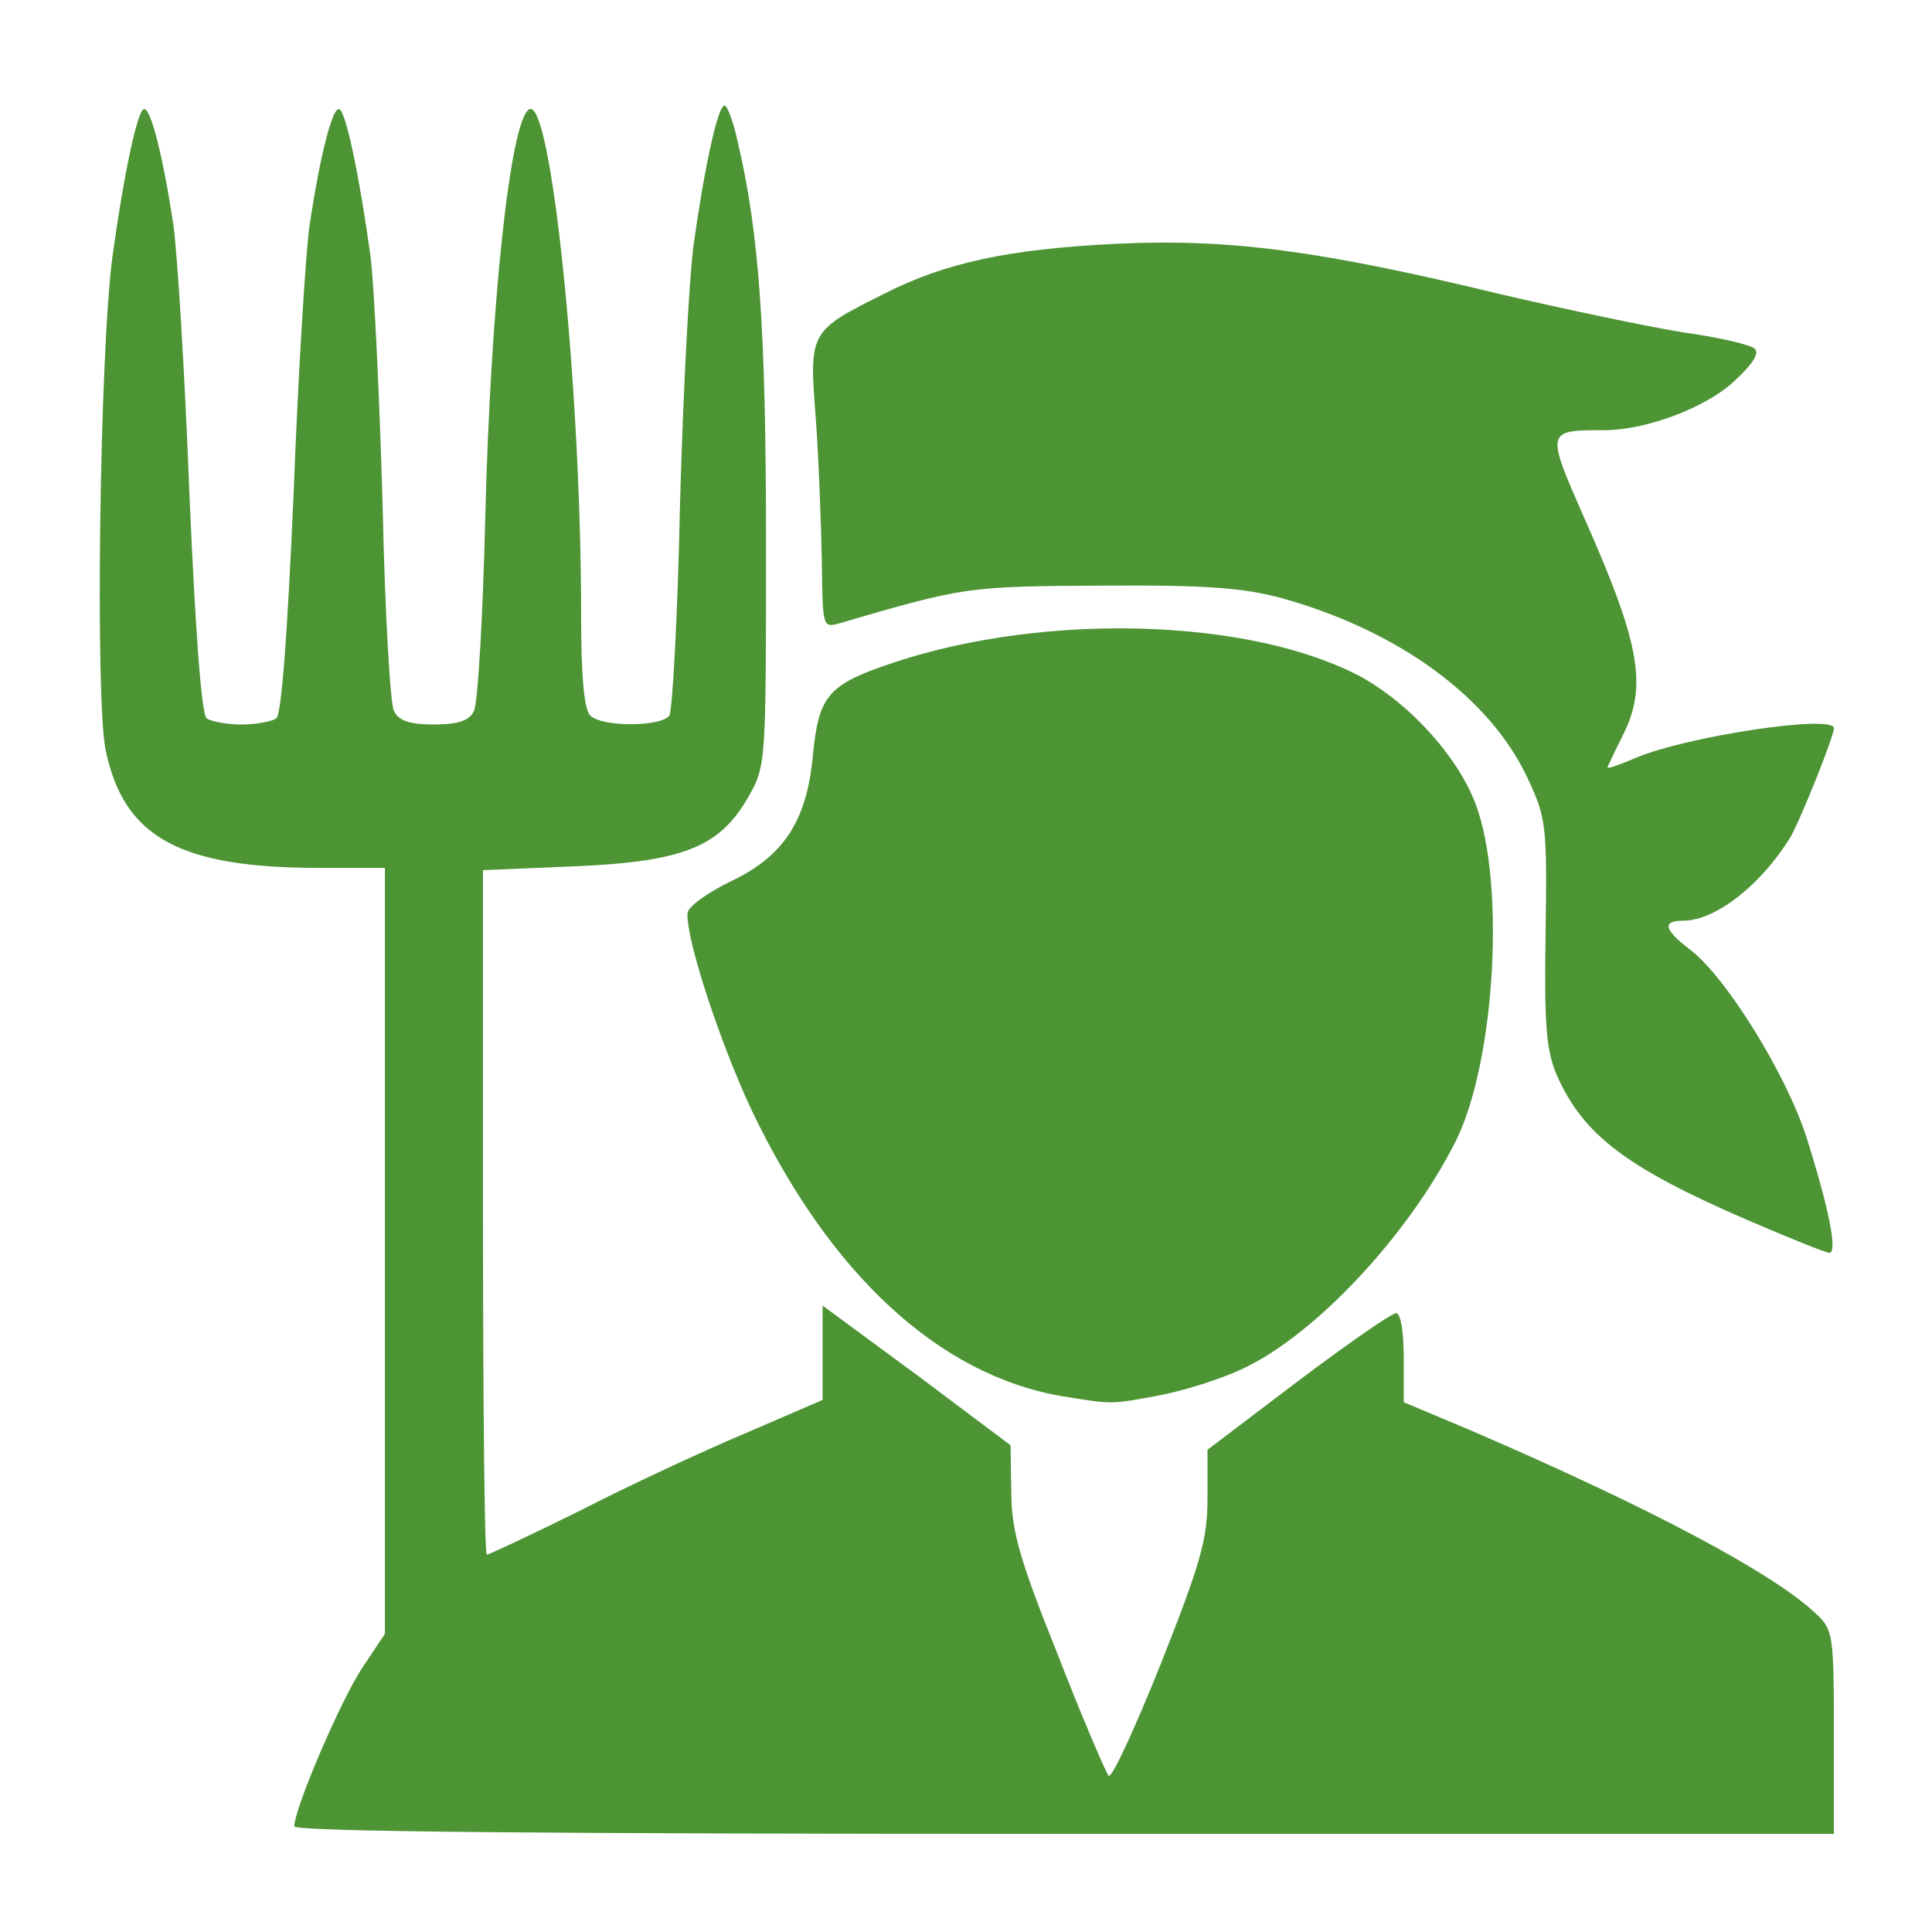<!DOCTYPE svg PUBLIC "-//W3C//DTD SVG 20010904//EN" "http://www.w3.org/TR/2001/REC-SVG-20010904/DTD/svg10.dtd">
<svg version="1.0" xmlns="http://www.w3.org/2000/svg" width="256px" height="256px" viewBox="0 0 2560 2560" preserveAspectRatio="xMidYMid meet">
<g id="layer1" fill="#4c9434" stroke="none">
 <path d="M390 2420 c0 -24 62 -168 90 -210 l30 -45 0 -507 0 -508 -87 0 c-186 0 -259 -41 -283 -156 -14 -67 -8 -526 9 -654 14 -102 32 -190 41 -195 9 -6 26 61 40 155 5 36 15 196 21 355 8 183 16 293 23 297 6 4 27 8 46 8 19 0 40 -4 46 -8 7 -4 15 -114 23 -297 6 -159 16 -319 21 -355 14 -94 31 -161 40 -155 9 5 27 93 41 195 5 41 12 190 16 330 3 140 10 263 15 272 6 13 21 18 53 18 32 0 47 -5 53 -18 5 -9 12 -125 15 -257 7 -281 33 -525 58 -540 29 -19 69 366 69 670 0 81 4 125 12 133 16 16 95 15 105 0 4 -7 11 -132 14 -278 4 -146 12 -301 18 -345 14 -101 32 -185 41 -185 4 0 12 22 18 50 28 120 37 247 37 530 0 294 0 295 -24 337 -38 66 -87 85 -232 91 l-119 5 0 453 c0 250 2 454 5 454 3 0 58 -26 123 -58 64 -33 163 -79 220 -103 l102 -44 0 -63 0 -62 125 92 124 93 1 61 c0 51 10 88 61 215 33 85 64 157 68 162 4 4 35 -63 69 -148 53 -134 62 -165 62 -220 l0 -64 120 -91 c65 -49 124 -90 130 -90 6 0 10 25 10 59 l0 59 88 37 c237 102 403 190 459 244 22 20 23 30 23 156 l0 135 -1020 0 c-695 0 -1020 -3 -1020 -10z"/>
 <path d="M1407 1850 c-163 -28 -308 -162 -412 -381 -41 -88 -86 -224 -84 -259 0 -8 26 -27 57 -42 70 -33 101 -80 109 -166 8 -81 19 -95 110 -125 198 -65 464 -58 611 17 62 32 126 99 153 161 45 99 32 351 -23 459 -63 124 -185 254 -280 299 -29 14 -80 30 -112 36 -65 12 -61 12 -129 1z"/>
 <path d="M2314 1616 c-159 -69 -216 -112 -251 -191 -14 -33 -17 -65 -15 -189 2 -140 1 -152 -23 -203 -49 -107 -169 -196 -325 -240 -52 -14 -99 -18 -240 -17 -177 1 -181 1 -348 50 -22 6 -22 5 -23 -82 -1 -49 -4 -134 -8 -189 -9 -116 -9 -116 91 -166 81 -41 164 -59 308 -66 150 -7 269 9 509 67 90 21 200 44 245 51 44 6 86 16 91 21 7 6 -3 21 -27 43 -37 35 -117 65 -172 65 -78 0 -78 0 -26 118 74 167 83 222 50 287 -11 22 -20 41 -20 42 0 2 17 -4 38 -13 66 -28 262 -58 262 -39 0 11 -45 123 -58 145 -39 63 -99 110 -142 110 -28 0 -25 12 9 38 47 35 128 165 155 250 30 95 41 152 30 152 -5 0 -54 -20 -110 -44z"/>
 </g>
</svg>